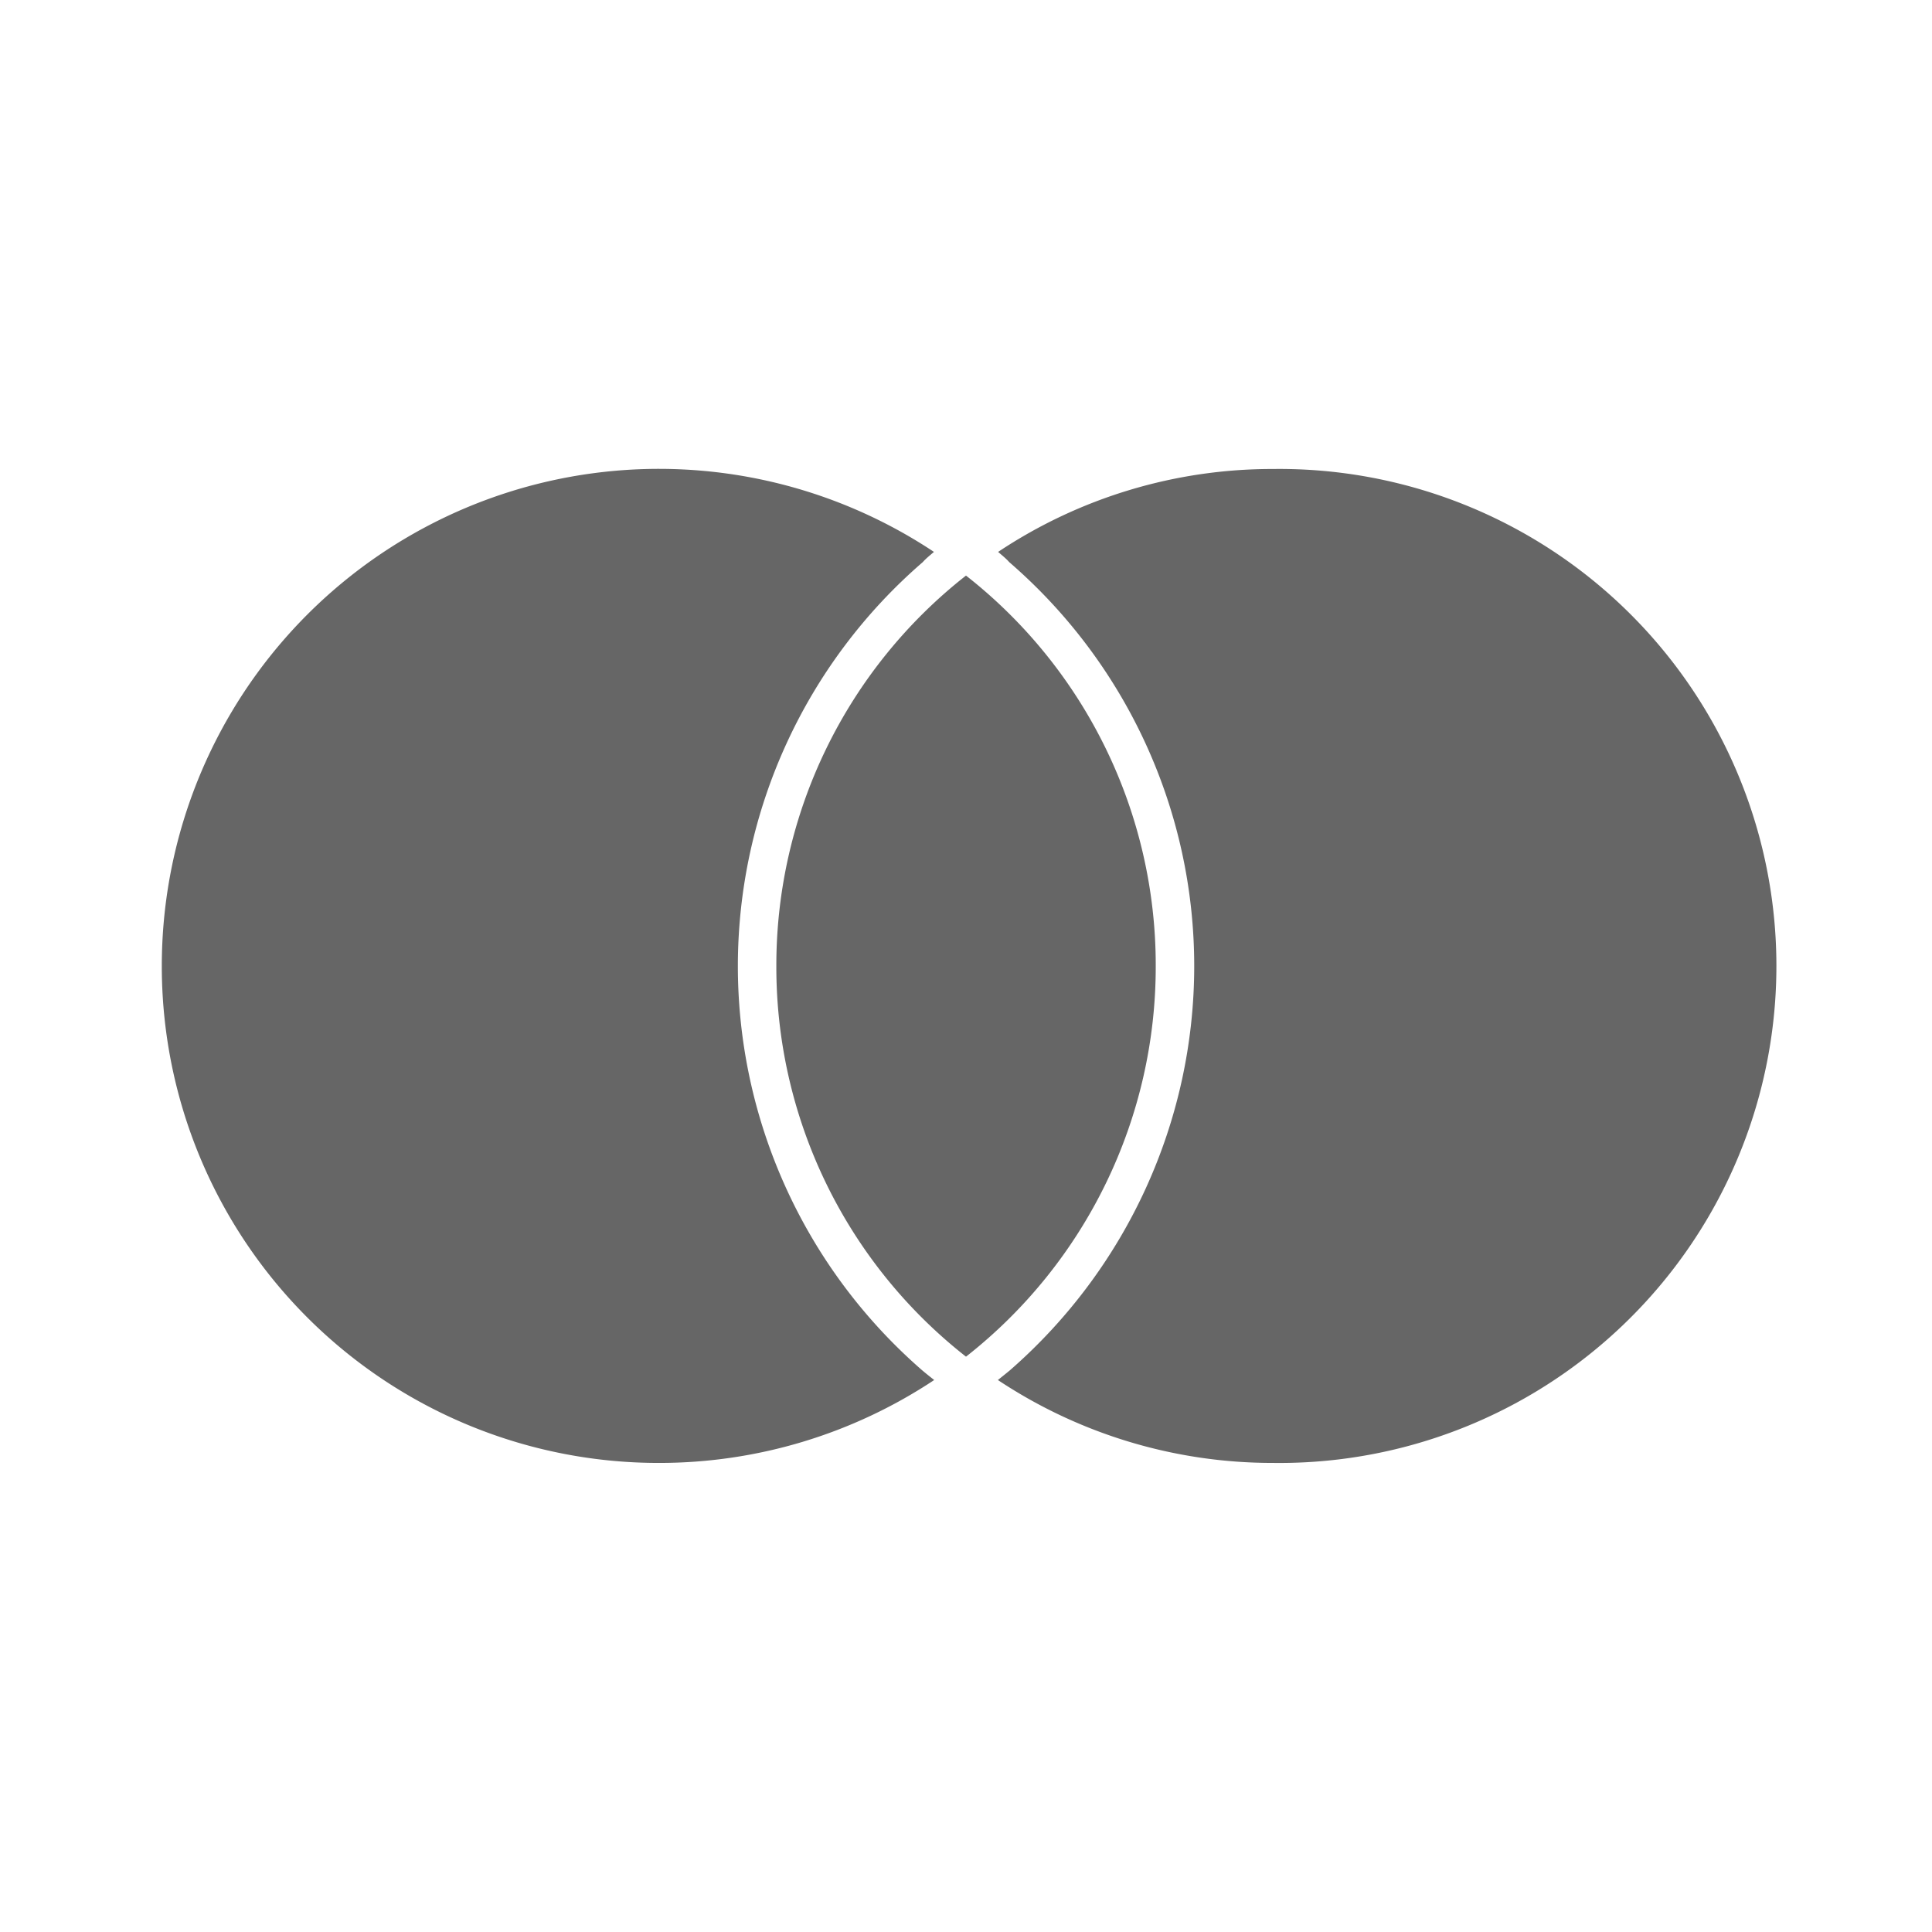 <svg xmlns="http://www.w3.org/2000/svg" width="40" height="40" viewBox="0 0 24 24" style="fill: #666;transform: ;msFilter:;"><path d="M11.454 17.021c.048.041.1.082.151.122a6.173 6.173 0 0 1-3.42 1.03A6.17 6.17 0 0 1 2.01 12a6.175 6.175 0 0 1 9.592-5.144c-.05.043-.1.082-.138.126A6.633 6.633 0 0 0 9.166 12c0 1.925.833 3.755 2.288 5.021zm4.361-11.195a6.14 6.14 0 0 0-3.416 1.03c.049.043.099.082.137.126 1.462 1.263 2.299 3.094 2.299 5.018s-.835 3.753-2.288 5.021c-.049.041-.101.082-.151.122a6.162 6.162 0 0 0 3.418 1.03 6.174 6.174 0 1 0 .001-12.347zM12 7.15A6.152 6.152 0 0 0 9.644 12 6.15 6.15 0 0 0 12 16.853 6.157 6.157 0 0 0 14.357 12 6.15 6.15 0 0 0 12 7.15z"></path></svg>